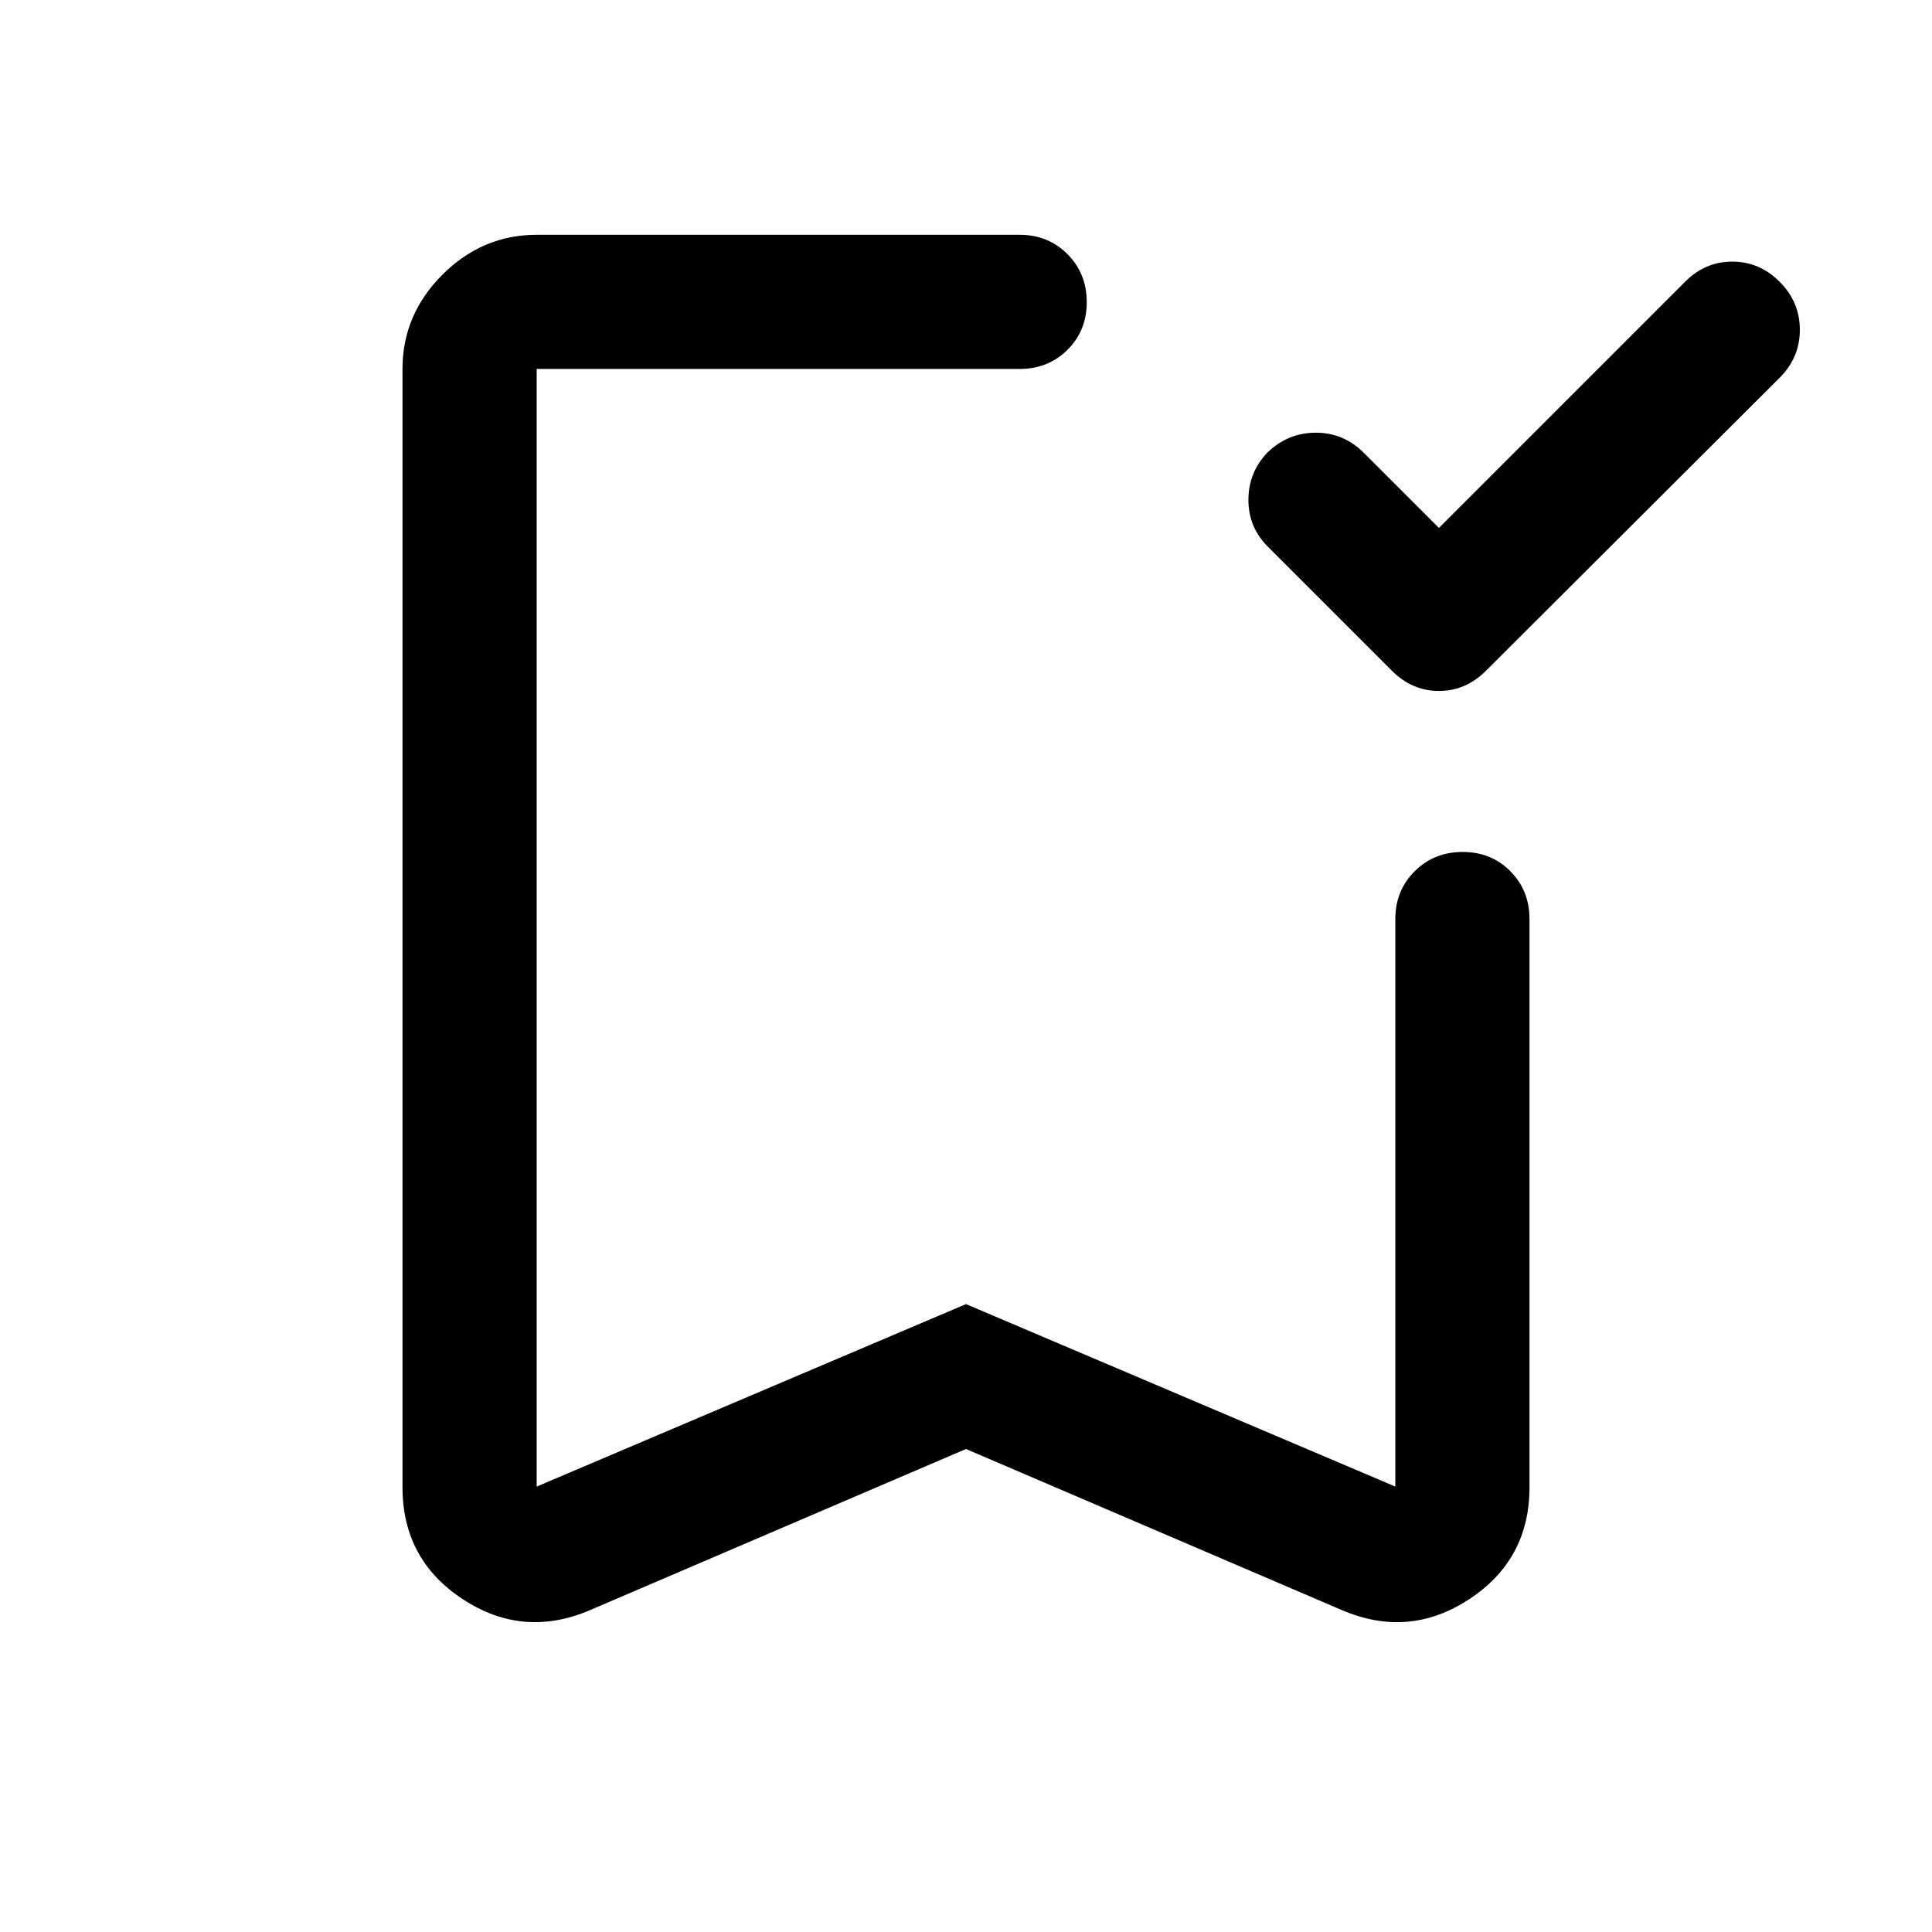 <svg xmlns="http://www.w3.org/2000/svg" height="40" viewBox="0 -960 960 960" width="40"><path d="M715-697.67 837.33-820q9.87-10 23.44-10 13.56 0 23.56 10.04 10 10.03 10 23.83 0 13.8-10 23.8l-146 145.66q-10 10-23.33 10-13.33 0-23.33-10L630-688.33q-9.67-9.67-9.67-23.28 0-13.6 9.41-23.5Q640-745 653.81-745t23.86 10L715-697.67ZM480-240l-186.67 80Q260-145.67 230-165.34T200-221v-555.67q0-27 19.83-46.83 19.84-19.83 46.84-19.83h240q14.16 0 23.75 9.61 9.58 9.62 9.58 23.84 0 14.21-9.58 23.71-9.59 9.5-23.75 9.5h-240v555.34L480-312l213.33 90.67v-282q0-14.17 9.62-23.75 9.62-9.59 23.83-9.59 14.22 0 23.72 9.59 9.5 9.58 9.5 23.75V-221q0 35.99-30 55.66-30 19.67-63.33 5.34L480-240Zm0-536.67H266.67 540h-60Z"/></svg>